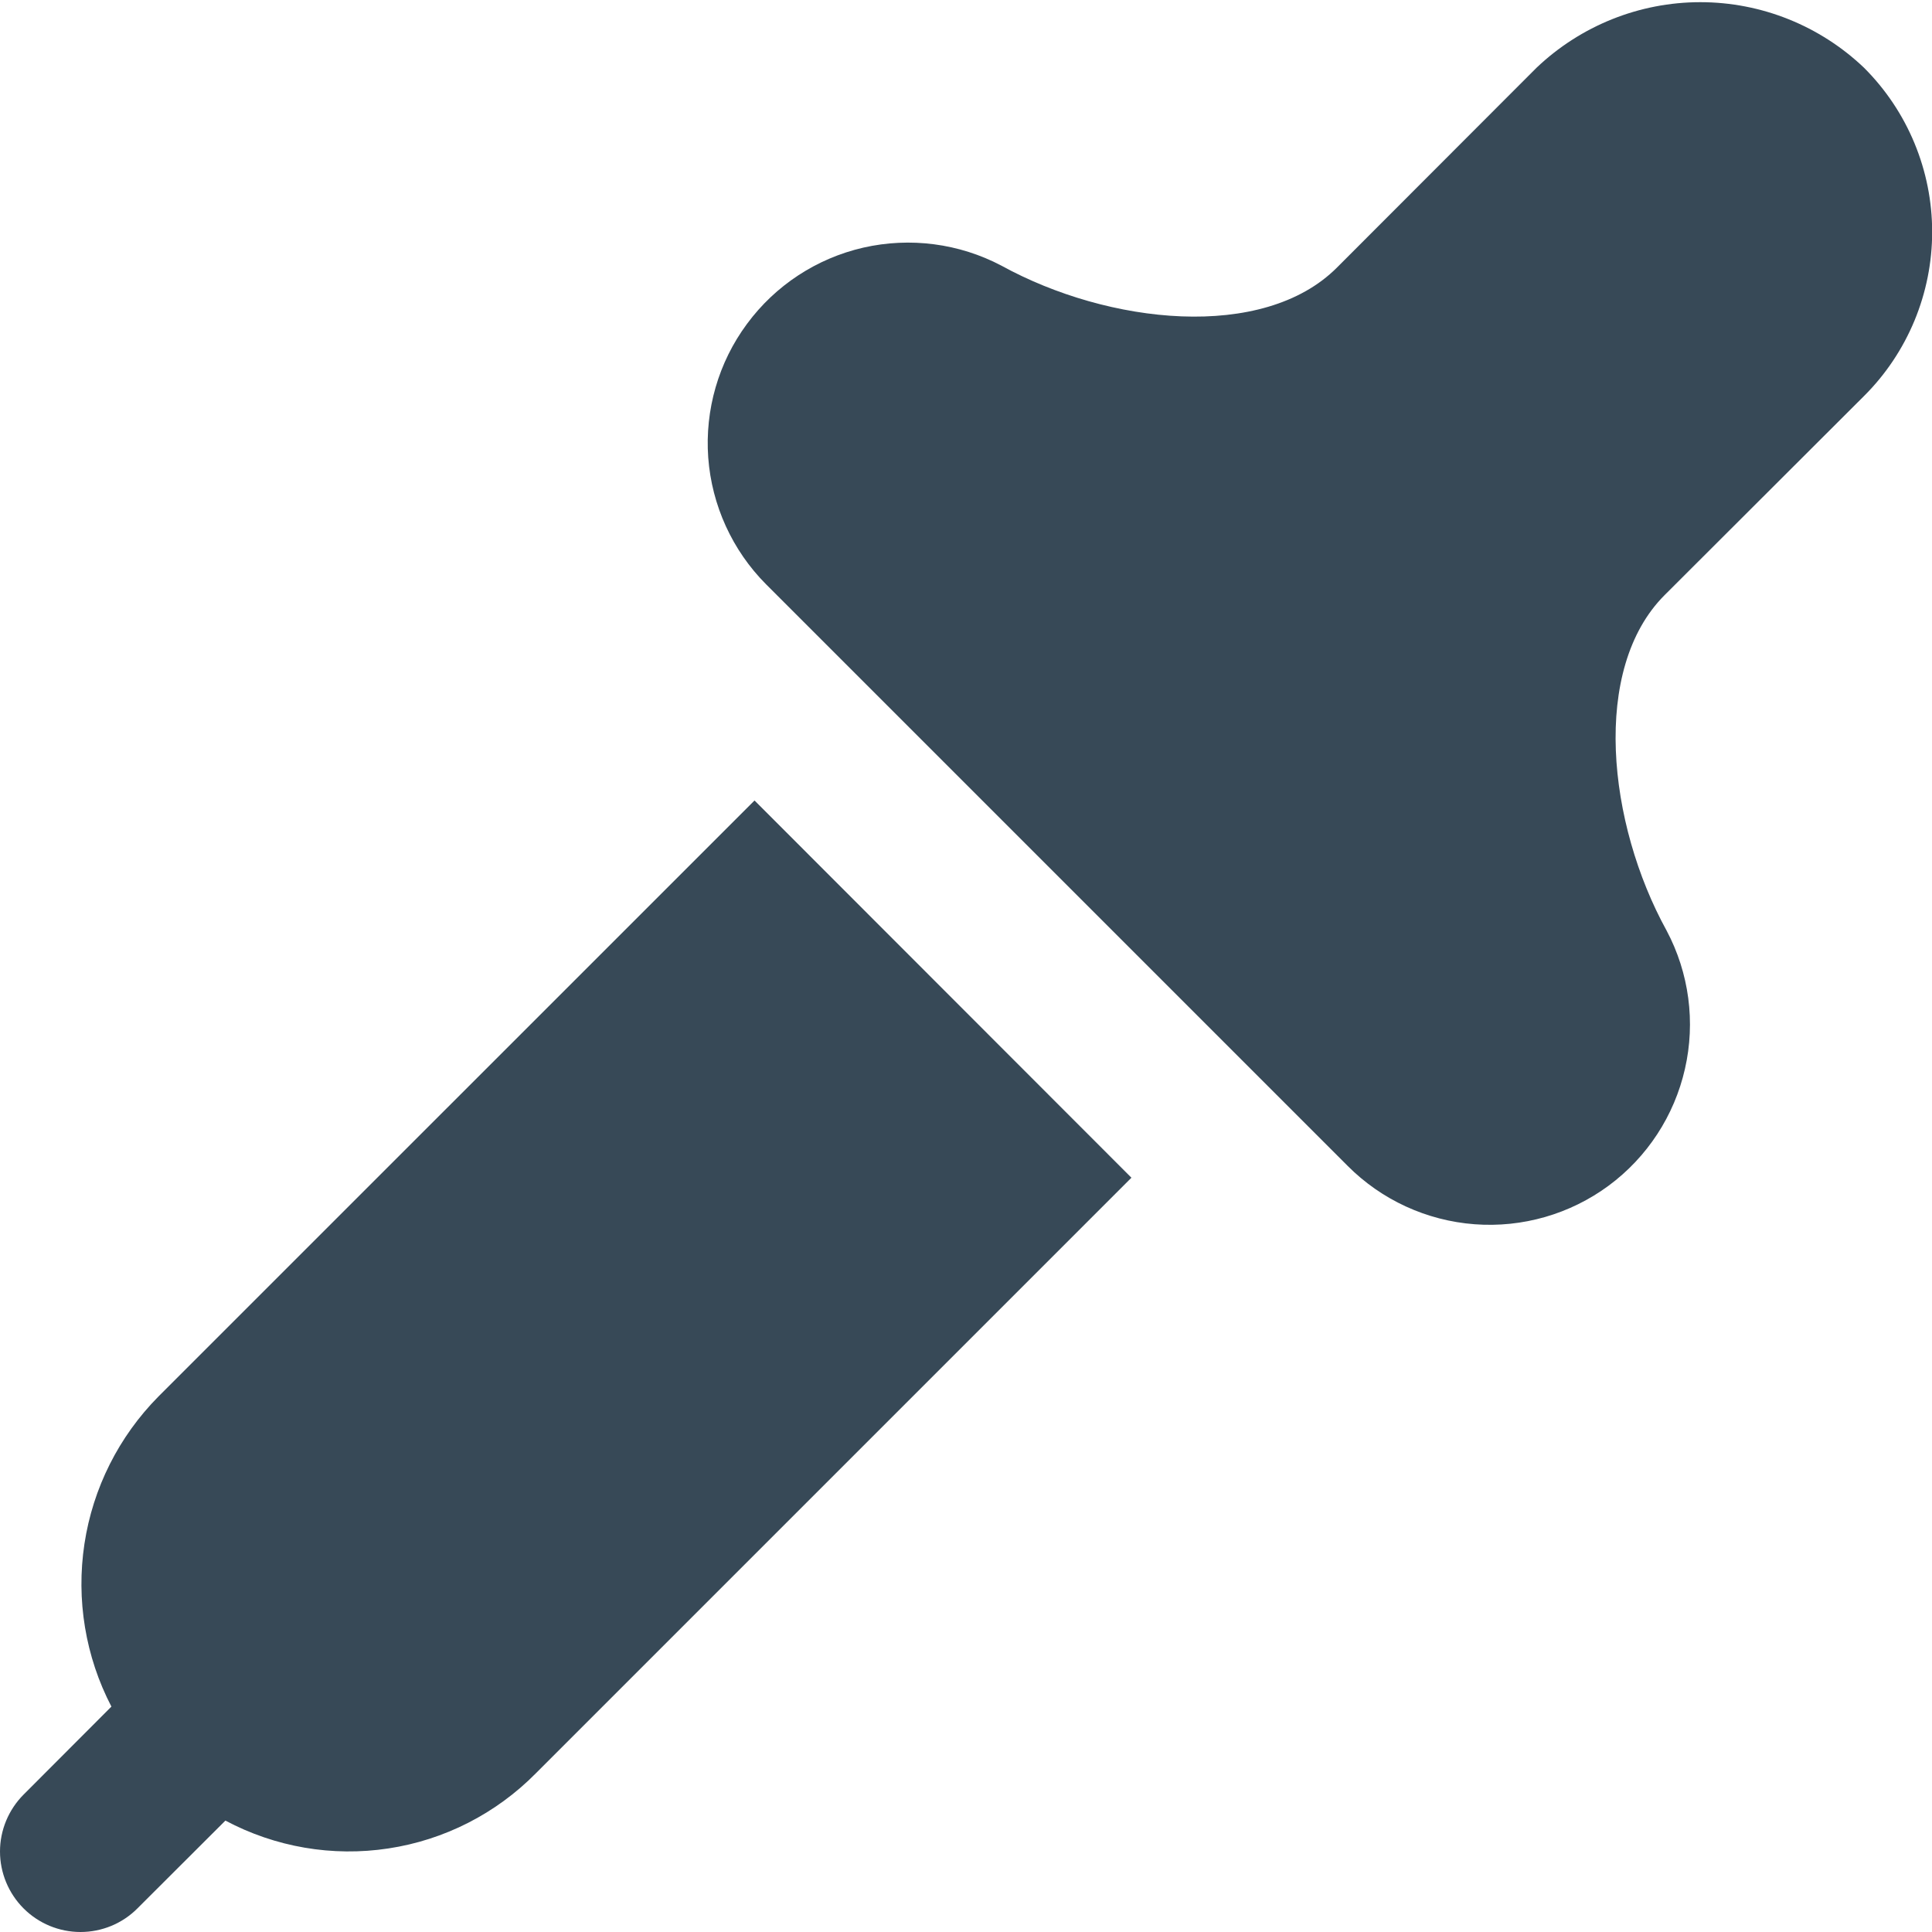 <svg width="24" height="24" viewBox="0 0 24 24" fill="none" xmlns="http://www.w3.org/2000/svg">
<g clip-path="url(#clip0_1178_19902)">
<path d="M20.678 7.393C19.762 8.309 19.971 10.231 20.703 11.56C20.983 12.087 21.064 12.697 20.931 13.278C20.799 13.86 20.462 14.375 19.983 14.729C19.503 15.083 18.912 15.253 18.317 15.208C17.722 15.163 17.163 14.906 16.742 14.484L9.516 7.258C9.097 6.837 8.842 6.278 8.798 5.685C8.755 5.092 8.925 4.502 9.279 4.024C9.632 3.545 10.145 3.209 10.725 3.076C11.306 2.944 11.914 3.023 12.44 3.3C13.769 4.031 15.691 4.241 16.607 3.325L19.086 0.843C19.635 0.32 20.364 0.027 21.122 0.027C21.88 0.027 22.609 0.32 23.157 0.843C23.425 1.111 23.637 1.428 23.782 1.778C23.927 2.128 24.002 2.502 24.002 2.881C24.002 3.259 23.927 3.634 23.782 3.984C23.637 4.333 23.425 4.651 23.157 4.918L20.678 7.393ZM1.969 17.347C1.476 17.845 1.154 18.486 1.049 19.178C0.944 19.871 1.061 20.579 1.384 21.2L0.293 22.293C0.106 22.481 0 22.735 0 23C0 23.265 0.106 23.52 0.293 23.707C0.481 23.895 0.735 24 1 24C1.265 24 1.52 23.895 1.707 23.707L2.8 22.616C3.42 22.946 4.13 23.068 4.825 22.962C5.519 22.857 6.161 22.53 6.655 22.03L14.055 14.63L9.373 9.944L1.969 17.347Z" fill="#374957"/>
</g>
<defs>
<clipPath id="clip0_1178_19902">
<rect width="24" height="24" fill="white"/>
</clipPath>
</defs>
</svg>
